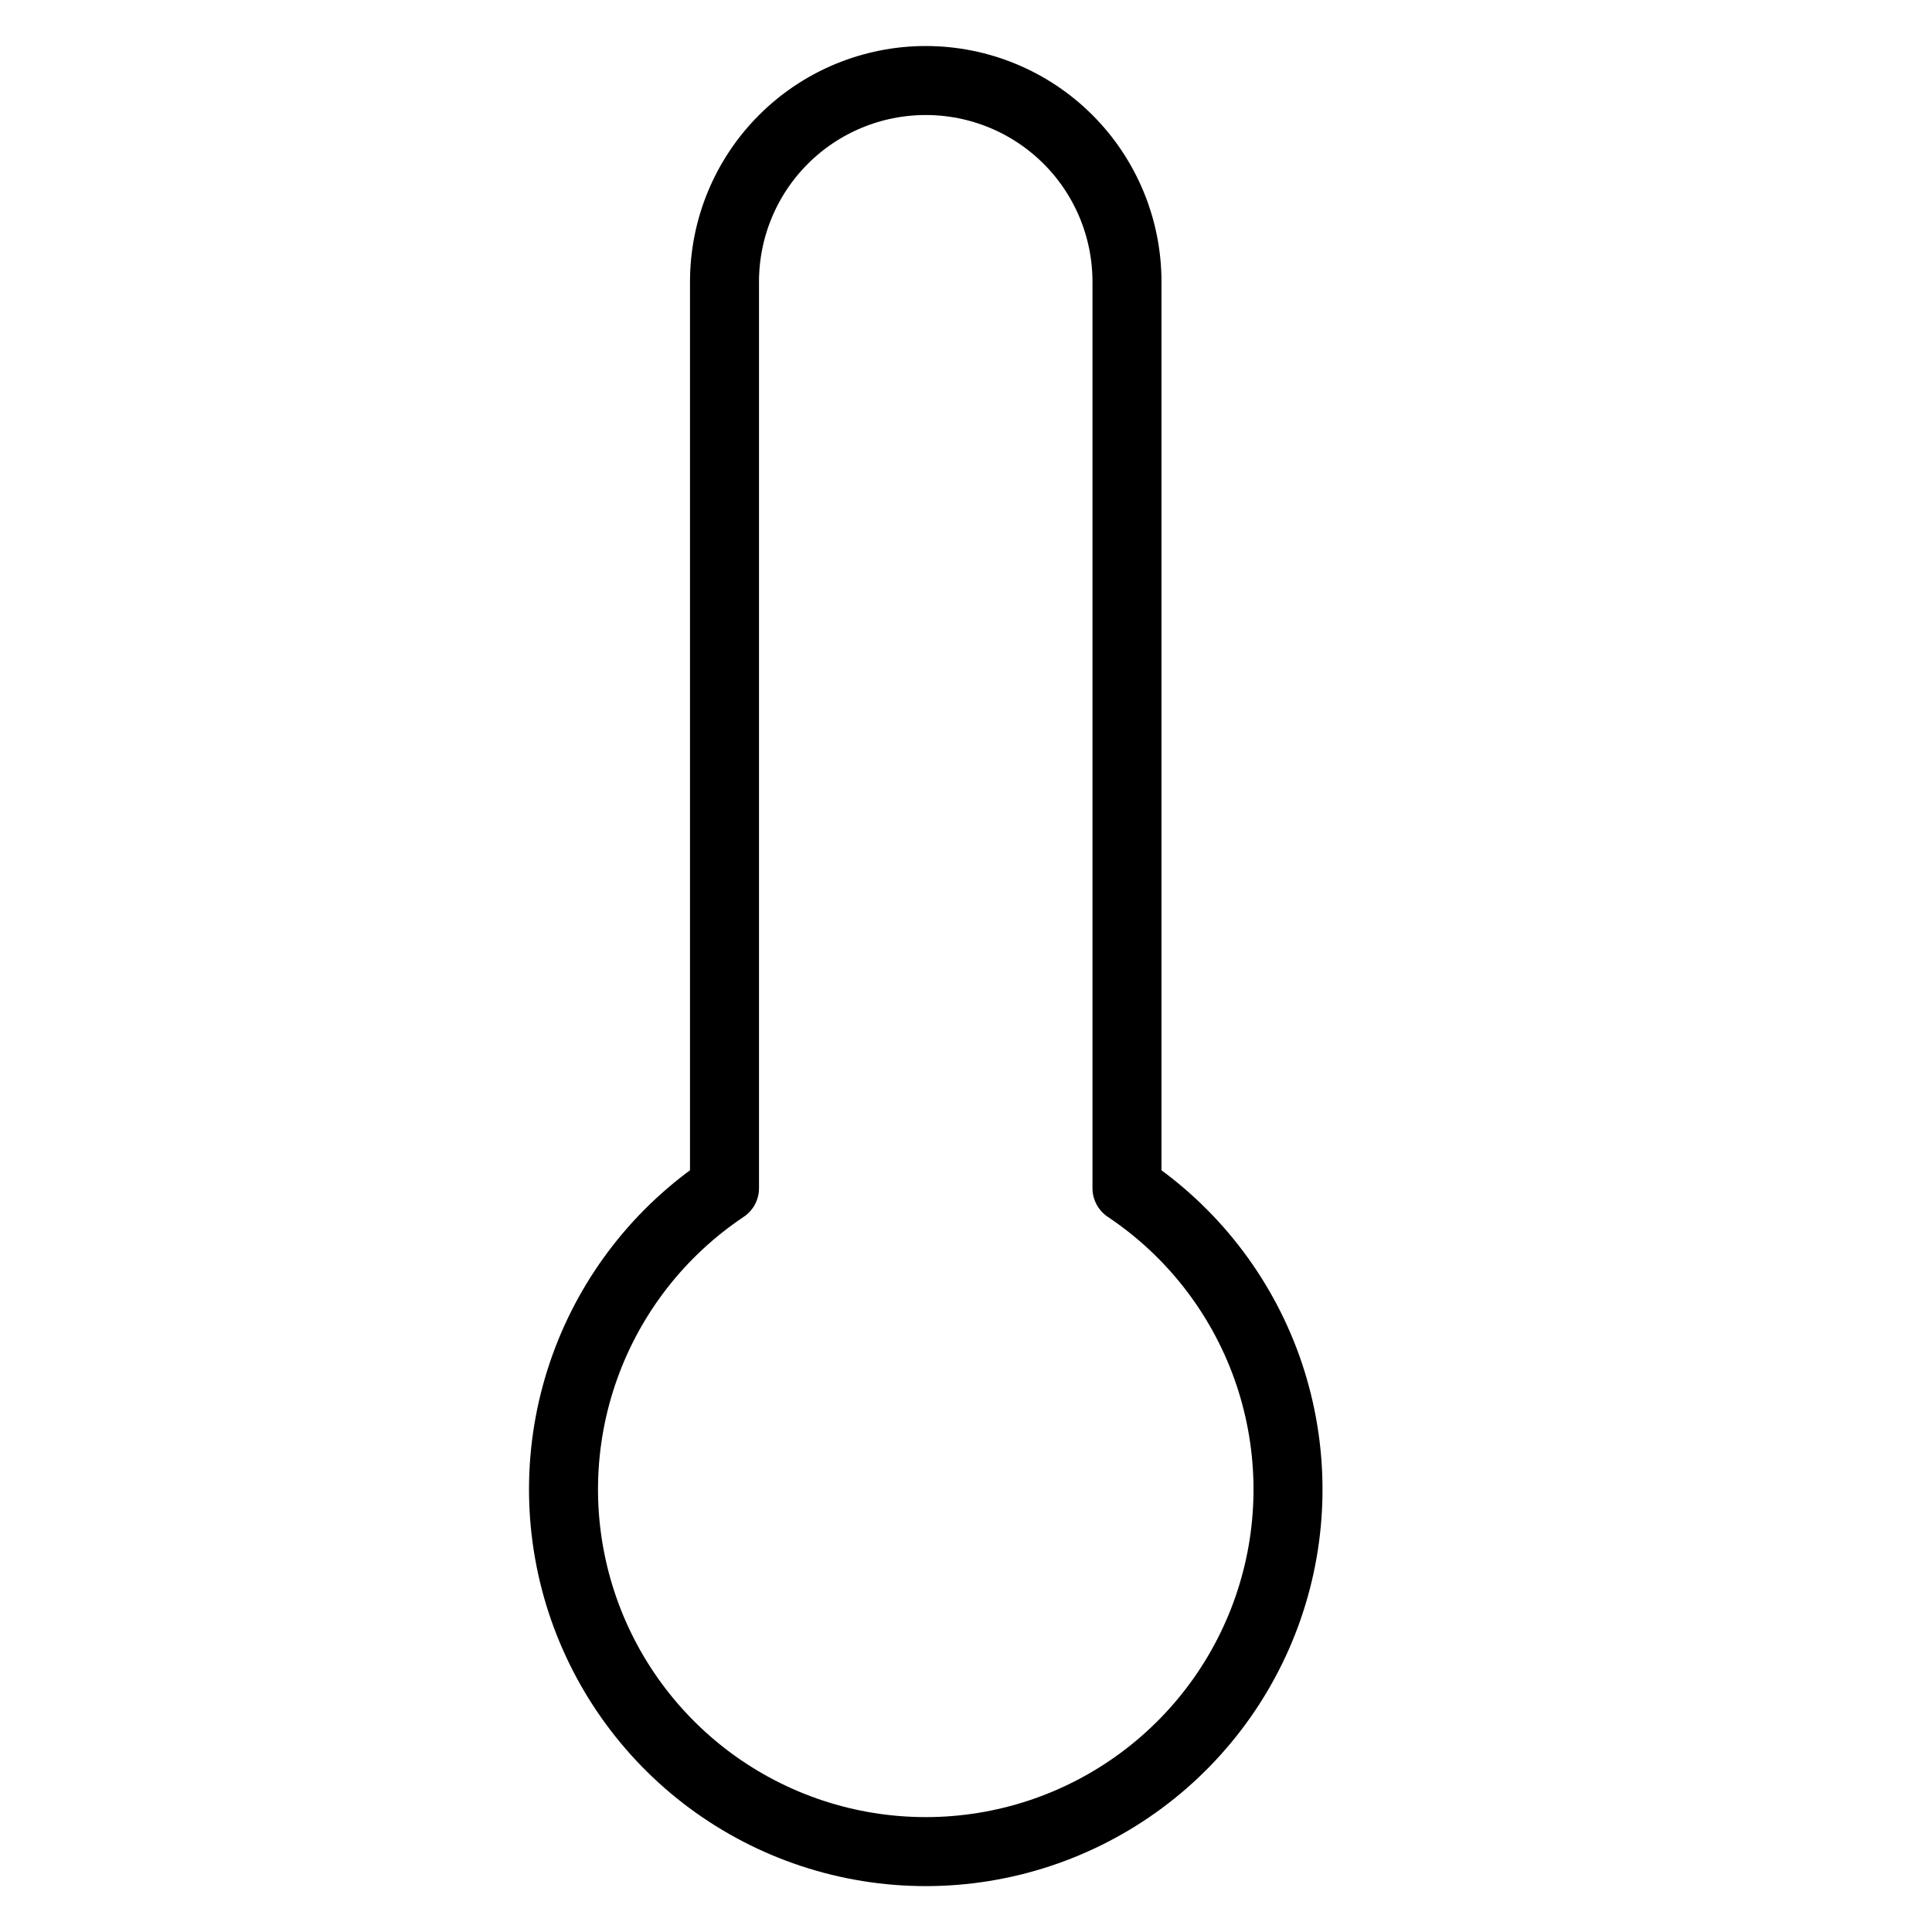 <svg width="28" height="28" viewBox="0 0 28 28" fill="none" xmlns="http://www.w3.org/2000/svg">
<g clip-path="url(#clip0_1178_17958)">
<path d="M16.333 17.22V4.083C16.333 3.31 16.026 2.568 15.479 2.021C14.932 1.474 14.19 1.167 13.417 1.167C12.643 1.167 11.901 1.474 11.354 2.021C10.807 2.568 10.5 3.31 10.5 4.083V17.22C9.564 17.846 8.853 18.756 8.474 19.816C8.094 20.877 8.066 22.031 8.393 23.109C8.72 24.187 9.385 25.131 10.289 25.802C11.194 26.473 12.29 26.835 13.417 26.835C14.543 26.835 15.639 26.473 16.544 25.802C17.449 25.131 18.114 24.187 18.441 23.109C18.768 22.031 18.739 20.877 18.36 19.816C17.98 18.756 17.27 17.846 16.333 17.22Z" stroke="currentColor" stroke-linecap="round" stroke-linejoin="round"/>
</g>
<defs>
<clipPath id="clip0_1178_17958">
<rect width="28" height="28" fill="white"/>
</clipPath>
</defs>
</svg>
